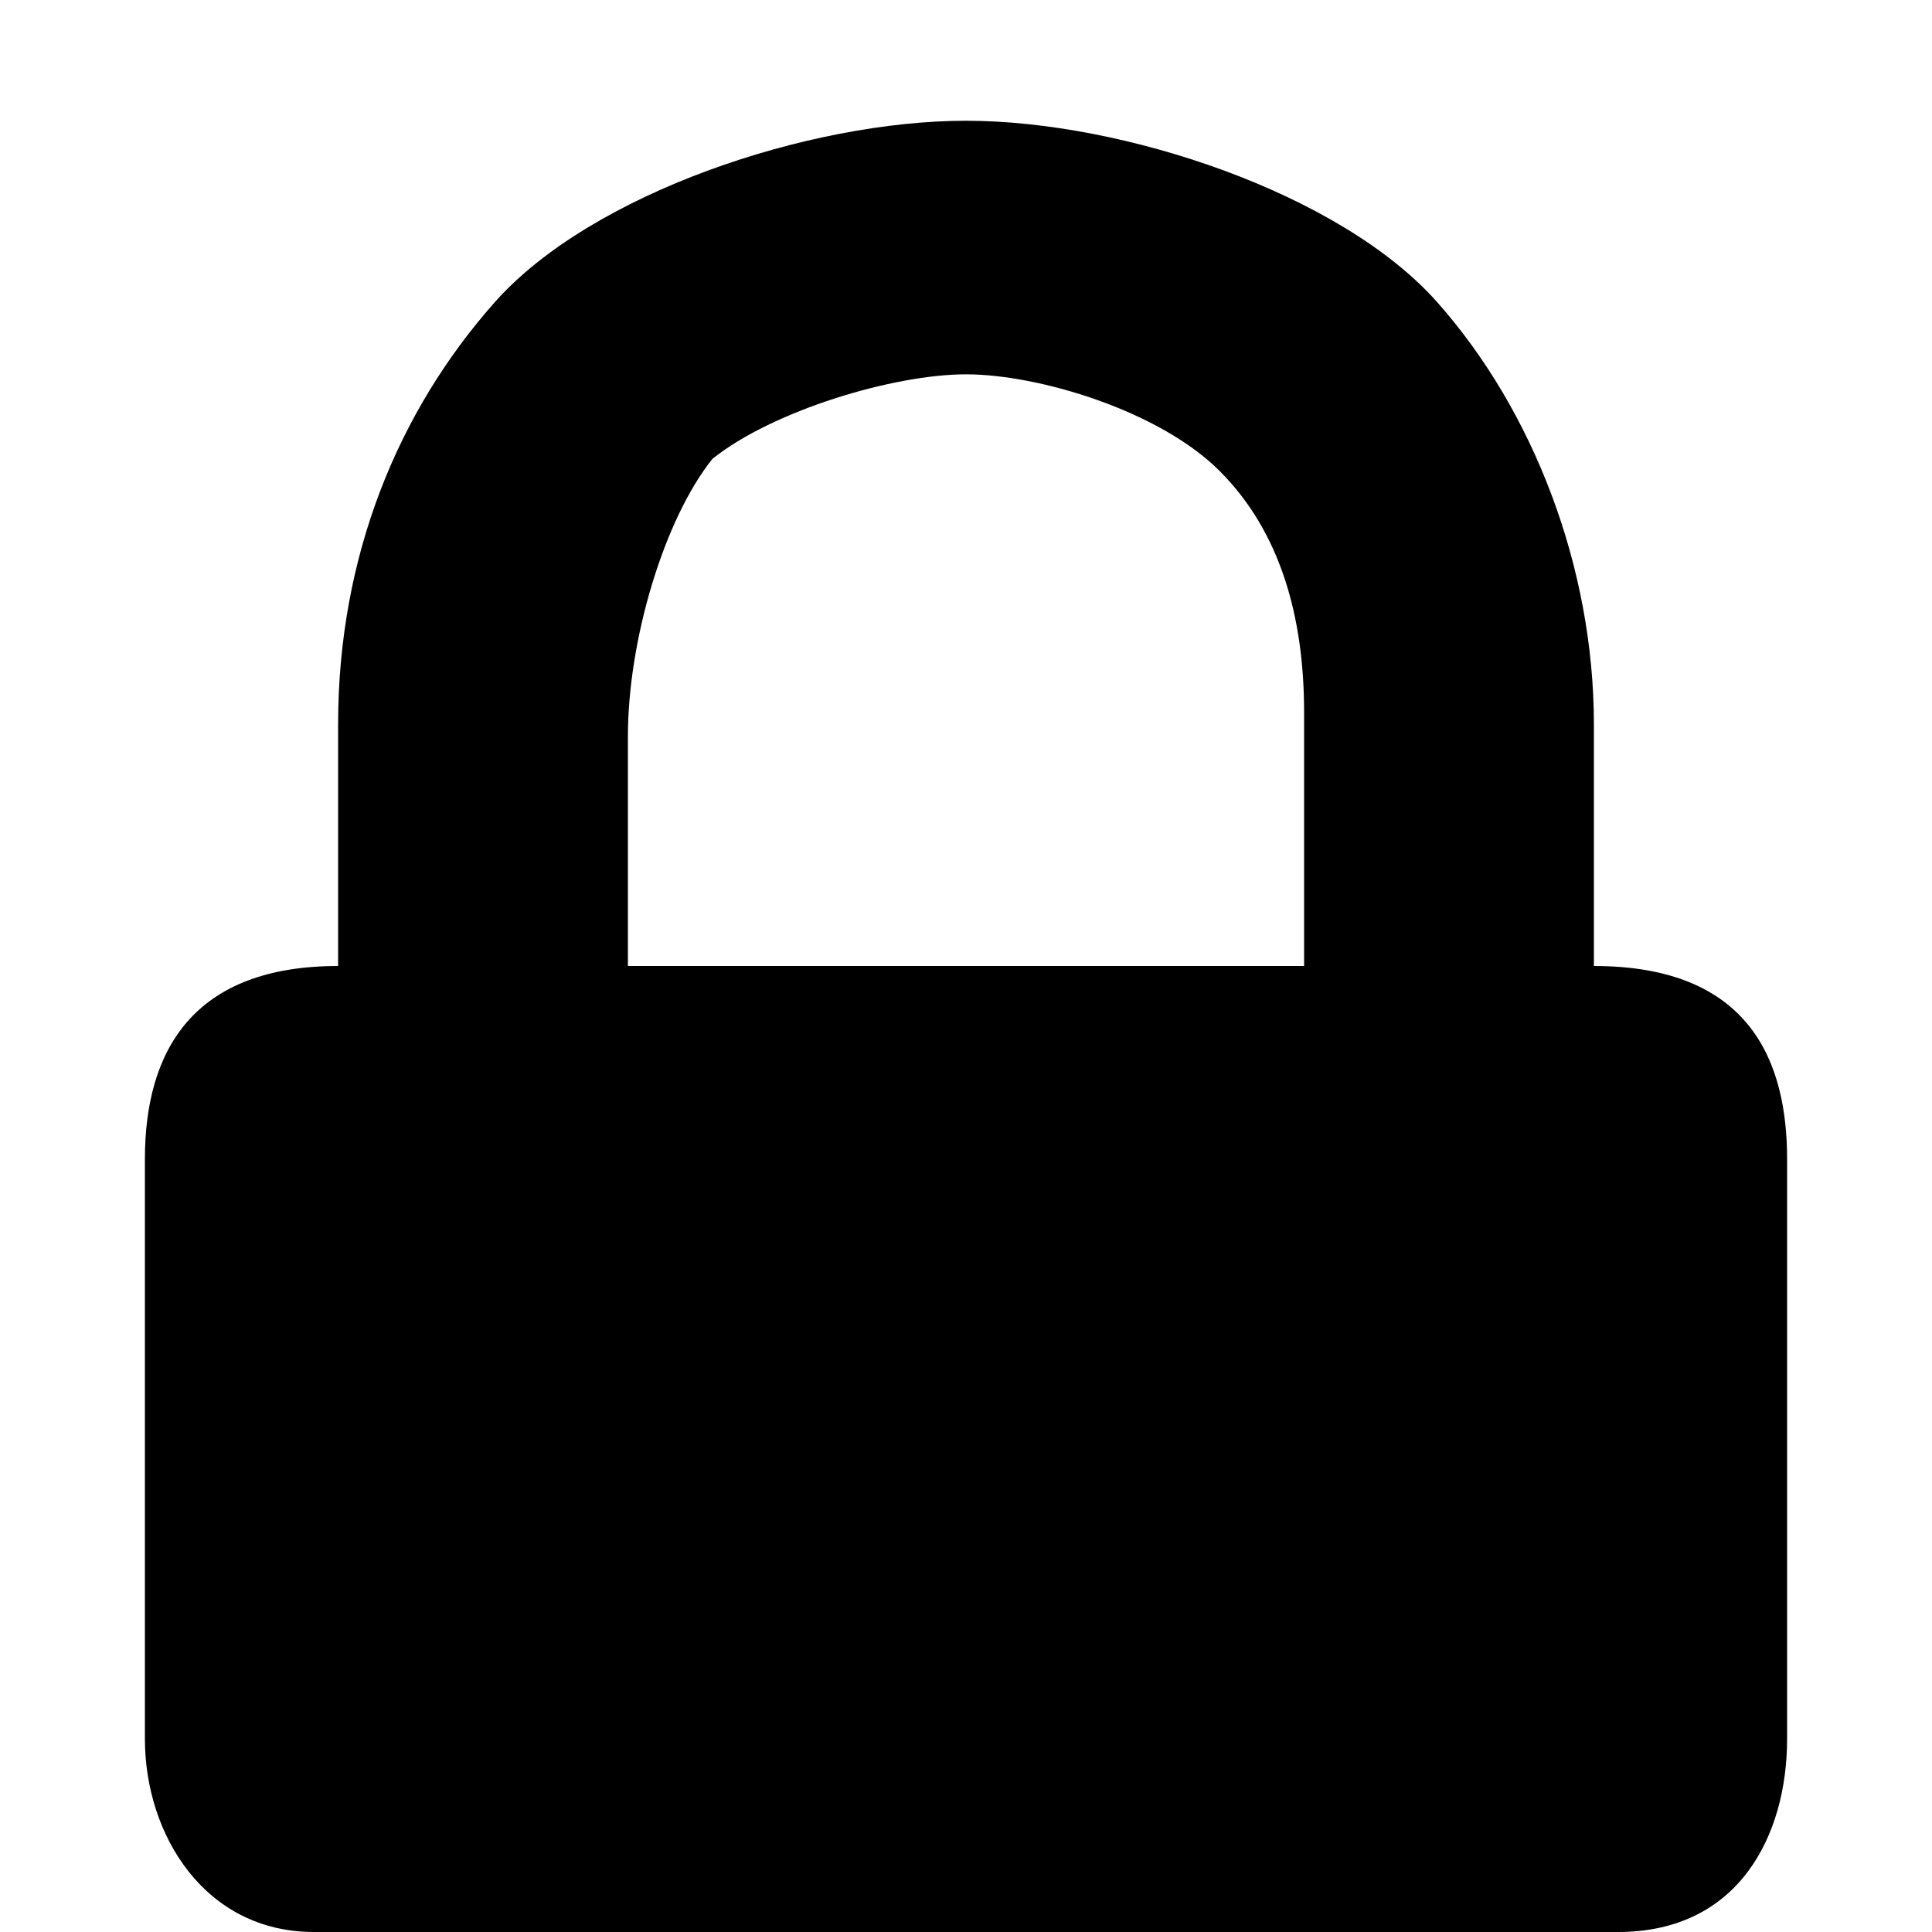 <?xml version="1.0" encoding="utf-8"?>
<!-- Generator: Adobe Illustrator 17.1.0, SVG Export Plug-In . SVG Version: 6.00 Build 0)  -->
<!DOCTYPE svg PUBLIC "-//W3C//DTD SVG 1.1//EN" "http://www.w3.org/Graphics/SVG/1.1/DTD/svg11.dtd">
<svg version="1.1" id="Layer_1" xmlns="http://www.w3.org/2000/svg" xmlns:xlink="http://www.w3.org/1999/xlink" x="0px" y="0px"
	 height="16px" width="16px" viewBox="0 0 16 16" enable-background="new 0 0 16 16" xml:space="preserve">
<g>
	<path d="M10.8,8H5.2V6.1c0-0.8,0.3-1.8,0.7-2.3C6.4,3.4,7.4,3.1,8,3.1c0.6,0,1.6,0.3,2.1,0.8s0.7,1.2,0.7,2V8h2.4V6
		c0-1.3-0.5-2.6-1.3-3.5C11.1,1.6,9.3,1,8,1S4.9,1.6,4.1,2.5C3.3,3.4,2.8,4.6,2.8,6v2h0C1.6,8,1.2,8.7,1.2,9.6v4.8
		c0,0.8,0.5,1.6,1.4,1.6h10.8c1,0,1.4-0.8,1.4-1.6V9.6c0-0.8-0.3-1.6-1.6-1.6h0H10.8z"/>
</g>
</svg>
